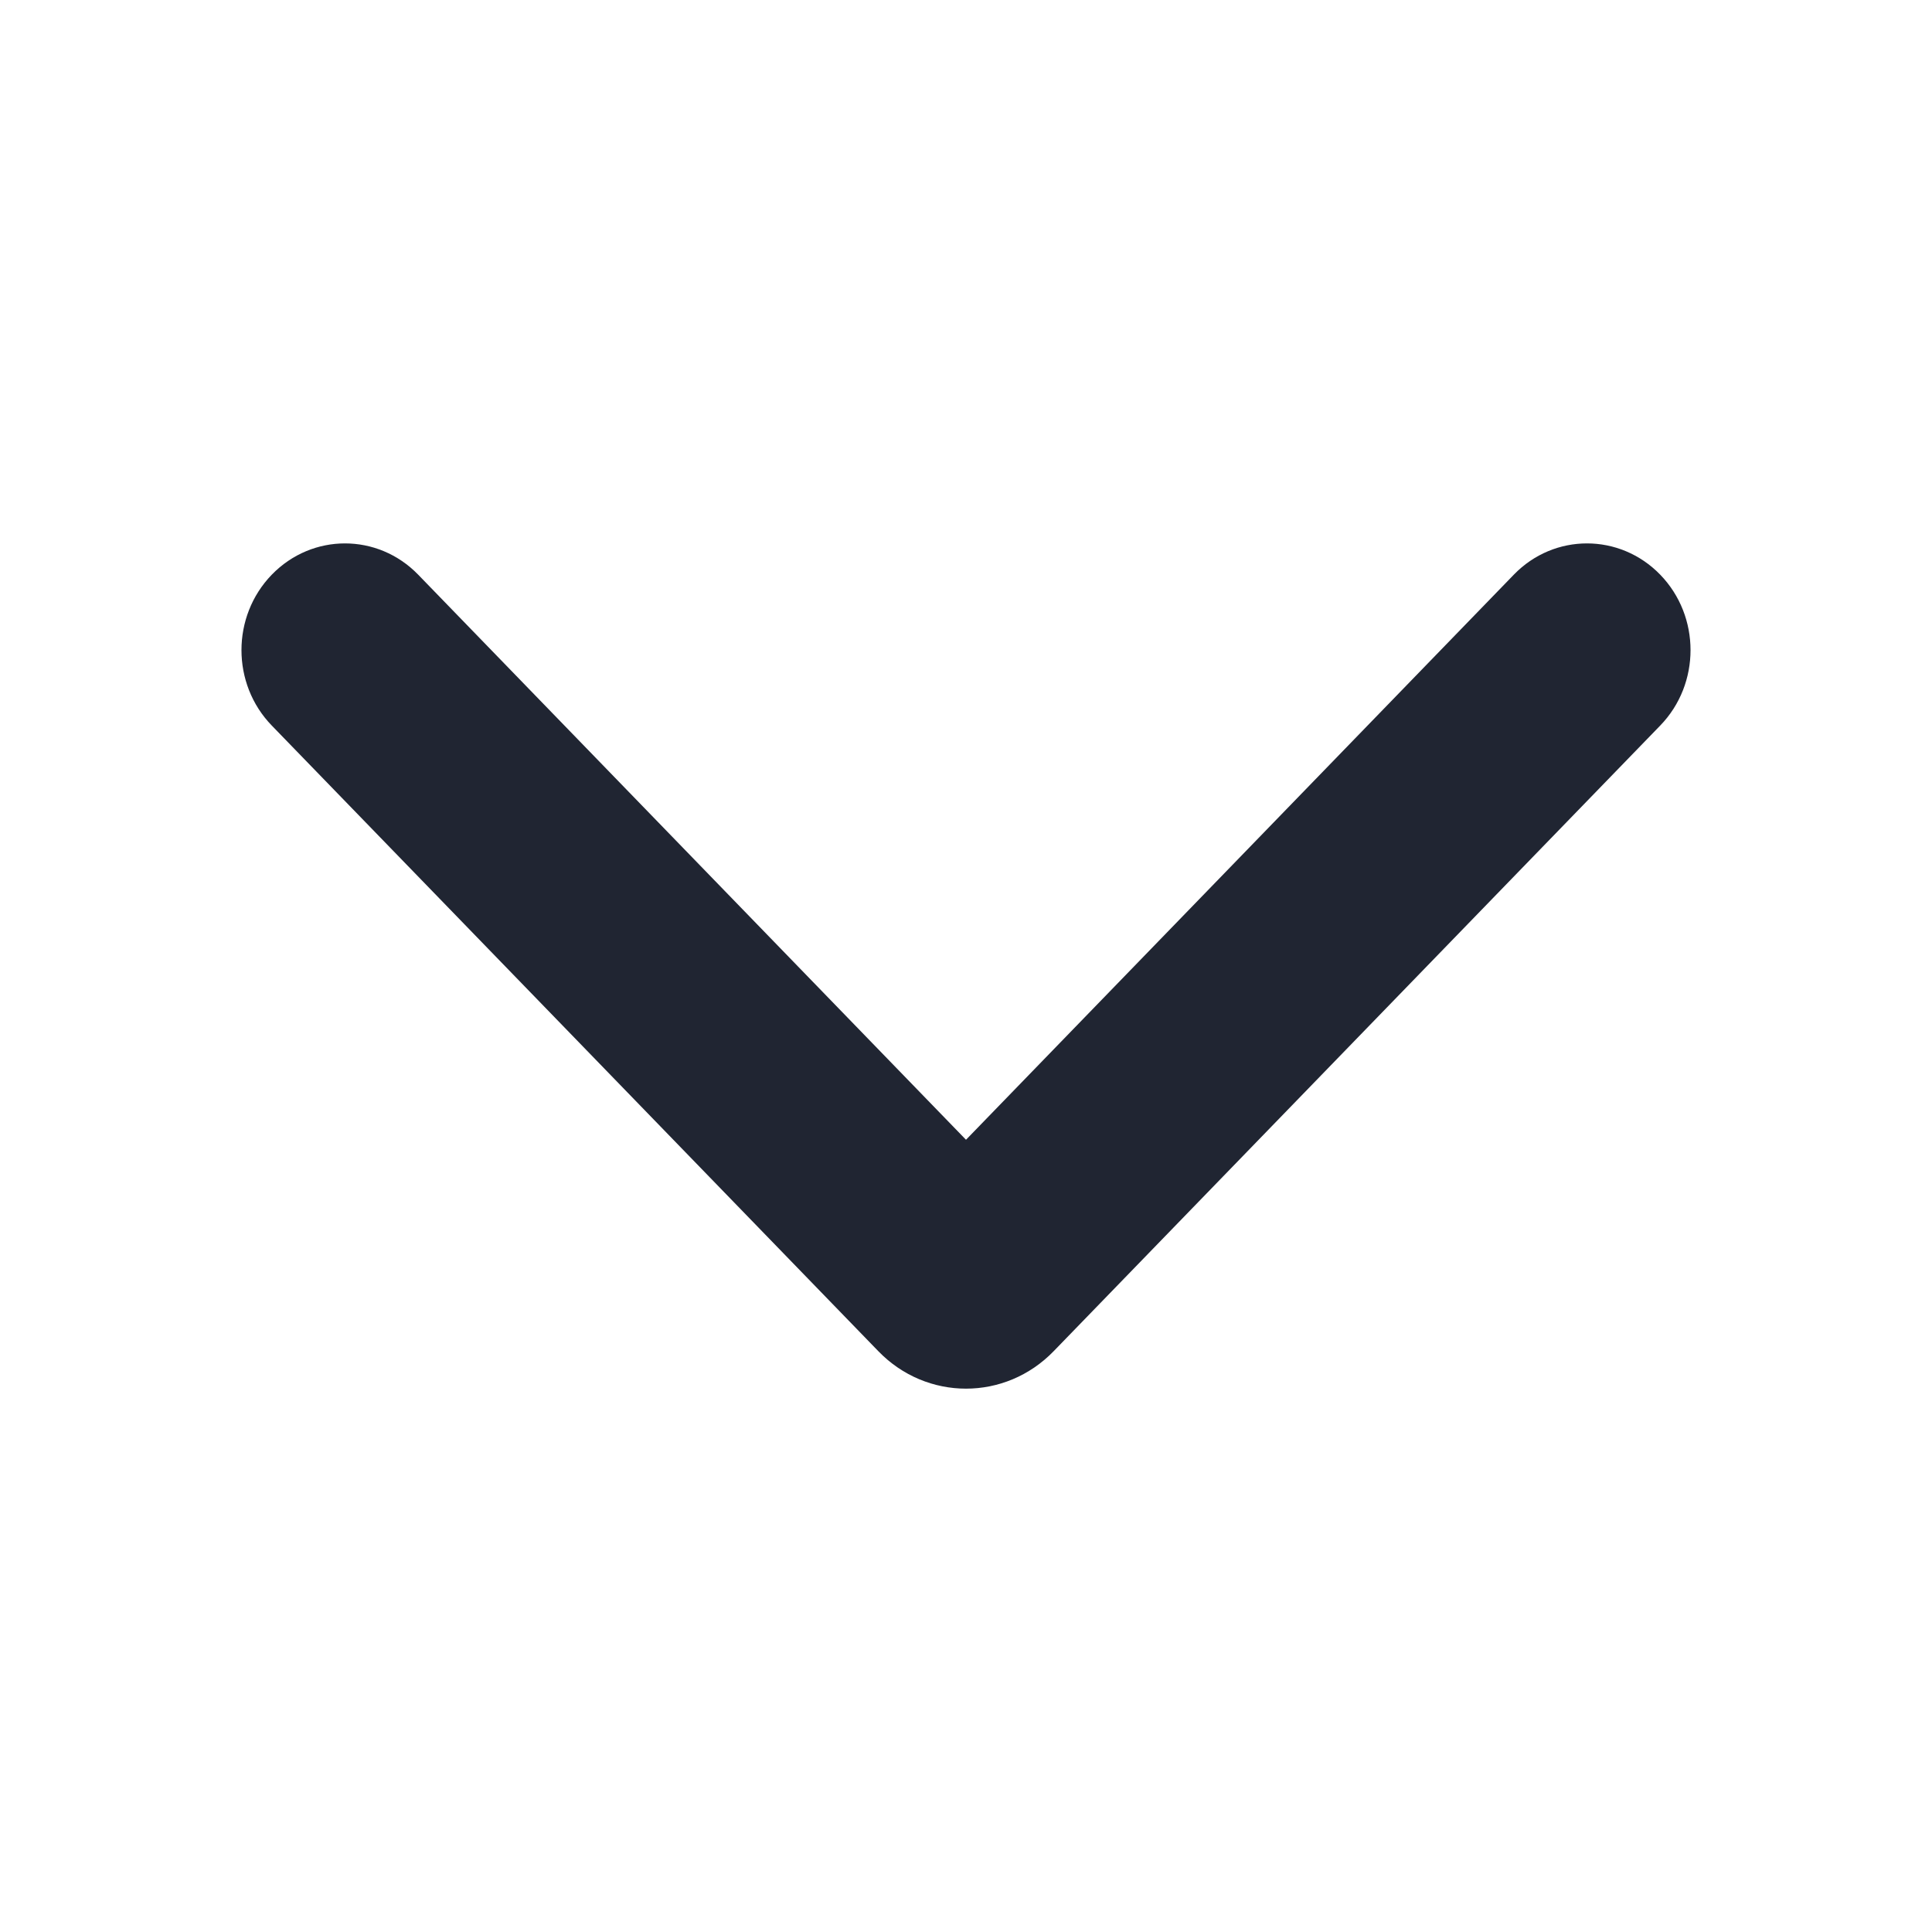 <svg width="16" height="16" viewBox="0 0 16 16" fill="none" xmlns="http://www.w3.org/2000/svg">
<path fill-rule="evenodd" clip-rule="evenodd" d="M2.251 4.759C2.586 4.414 3.128 4.414 3.463 4.759L8 9.439L12.537 4.759C12.871 4.414 13.414 4.414 13.749 4.759C14.084 5.104 14.084 5.664 13.749 6.009L8.727 11.189C8.326 11.604 7.674 11.604 7.273 11.189L2.251 6.009C1.916 5.664 1.916 5.104 2.251 4.759Z" fill="#202532"/>
</svg>
